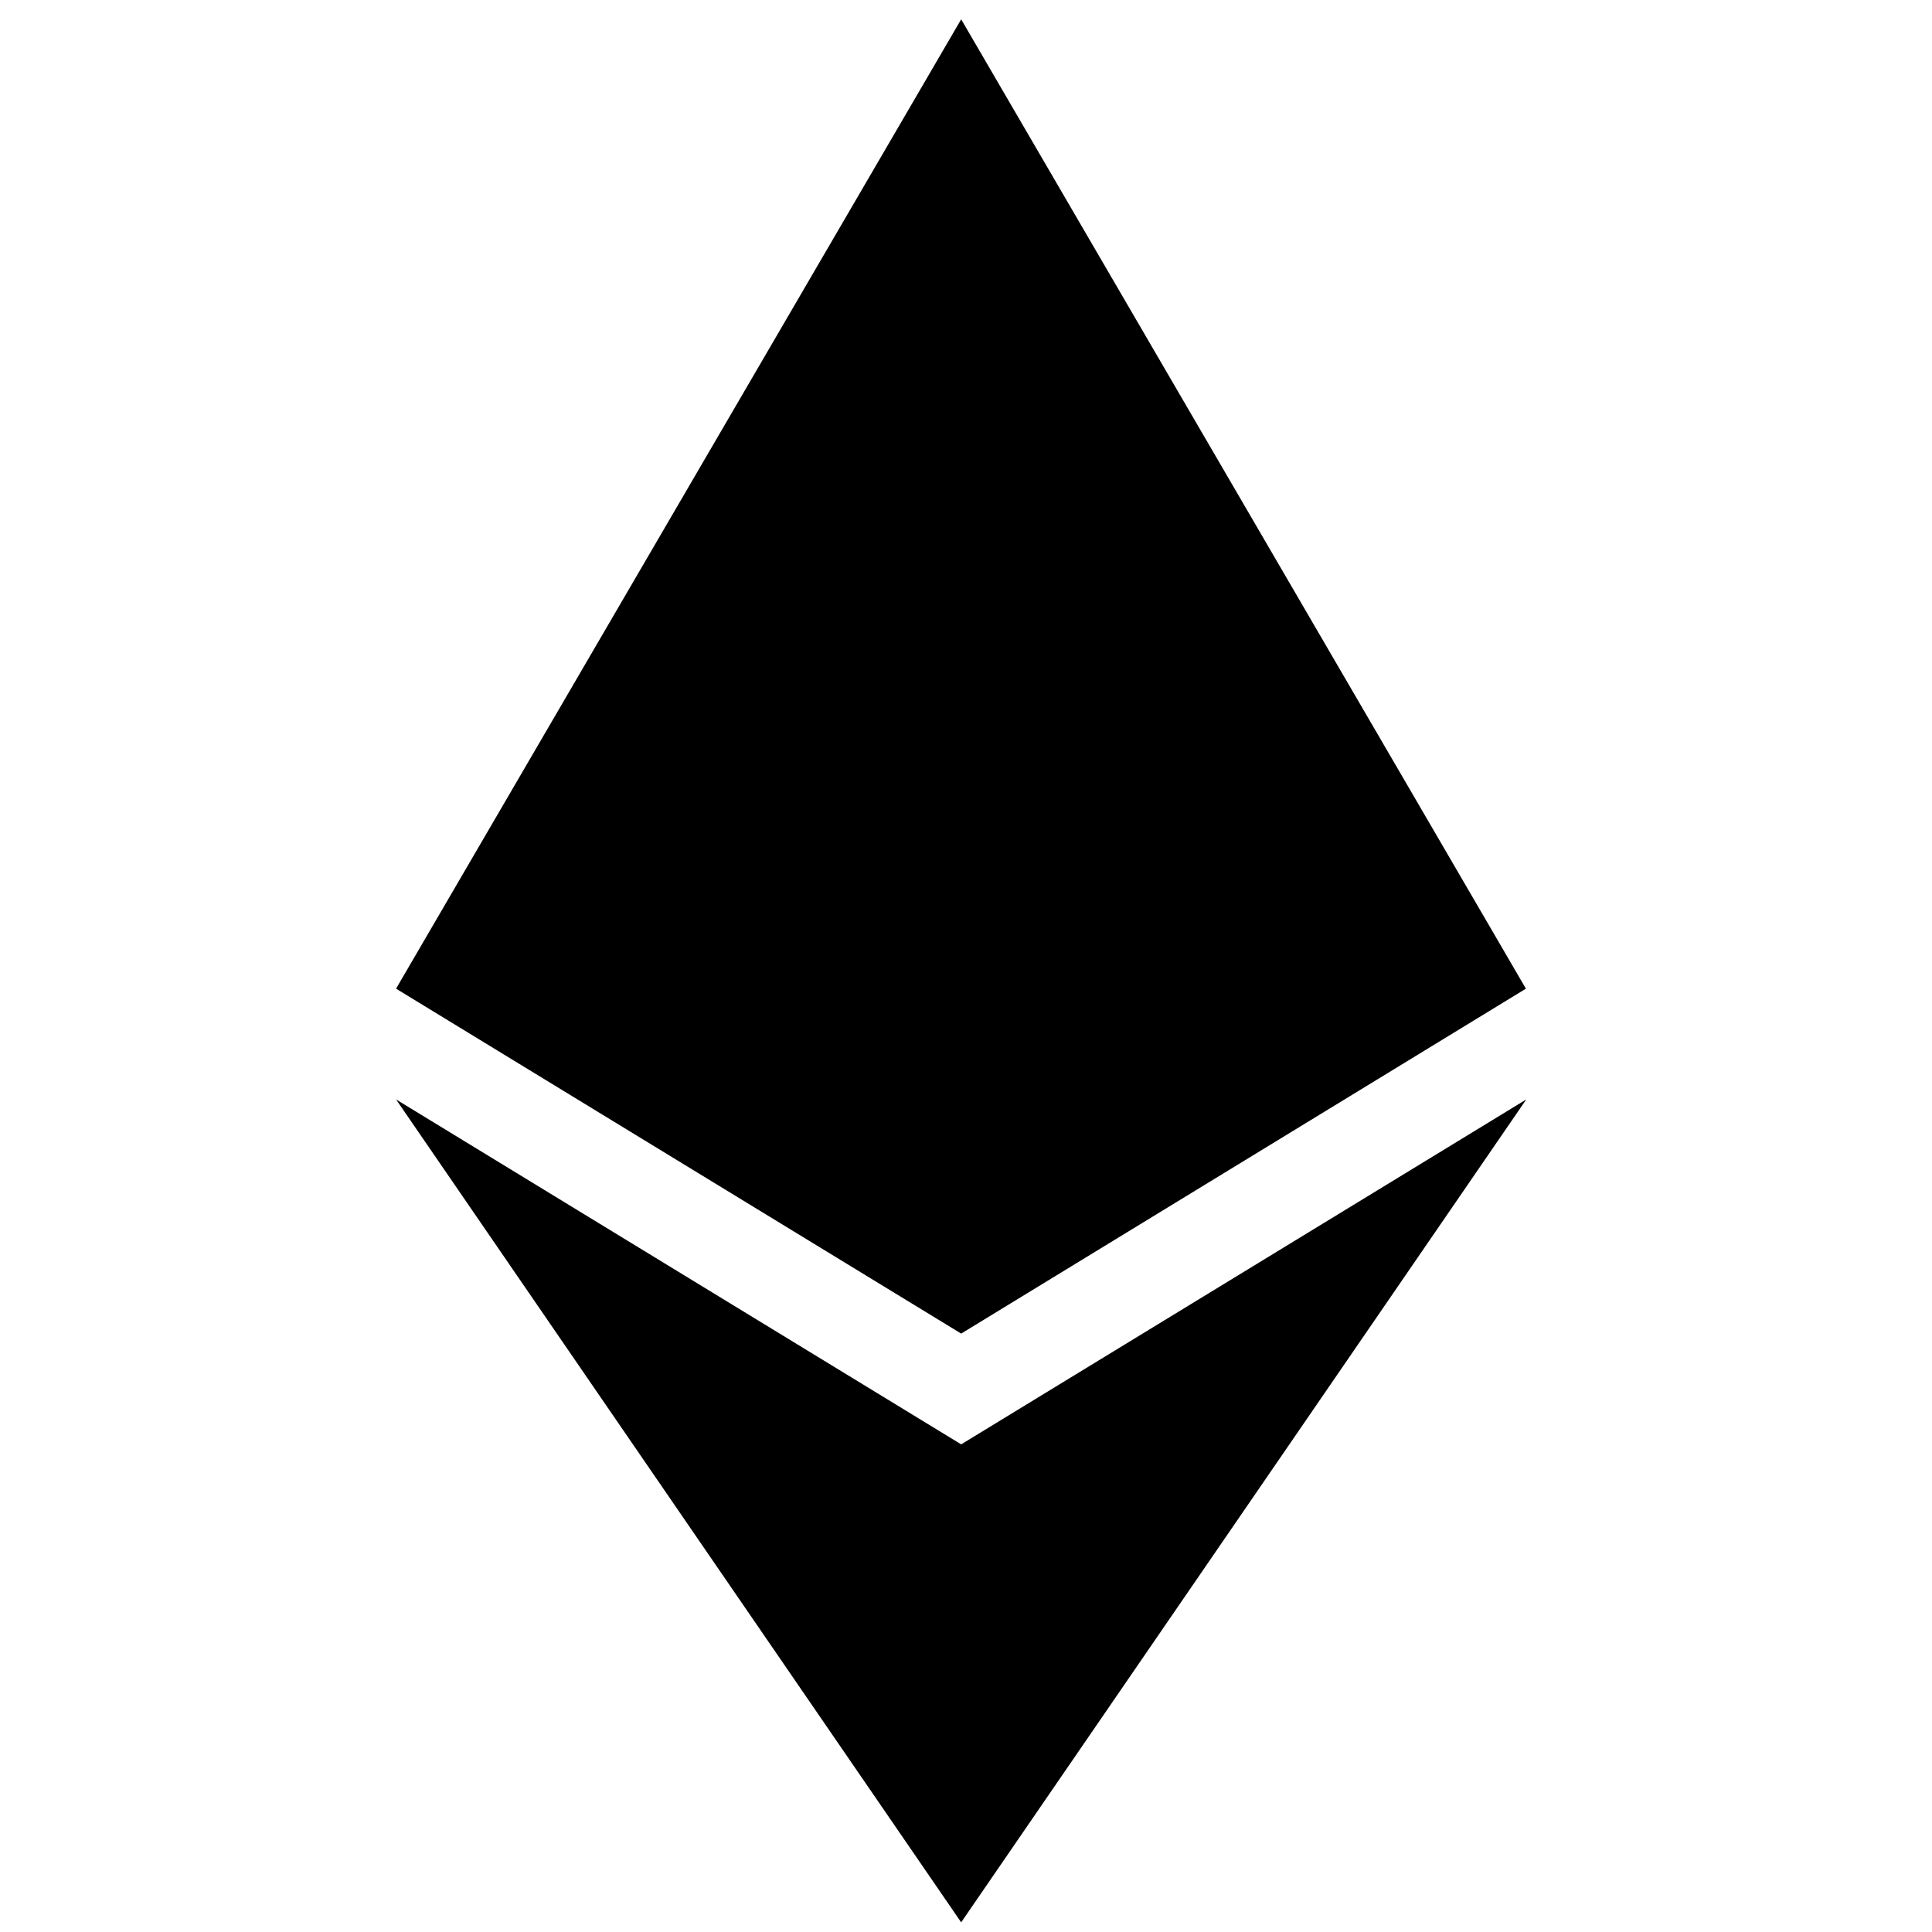 <?xml version="1.0" encoding="UTF-8"?>
<svg width="200px" height="200px" viewBox="0 0 200 200" version="1.1" xmlns="http://www.w3.org/2000/svg" xmlns:xlink="http://www.w3.org/1999/xlink">
    <!-- Generator: Sketch 43.1 (39012) - http://www.bohemiancoding.com/sketch -->
    <title>Artboard</title>
    <desc>Created with Sketch.</desc>
    <defs></defs>
    <g id="Page-1" stroke="none" stroke-width="1" fill="none" fill-rule="evenodd">
        <g id="Artboard" fill-rule="nonzero" fill="#000000">
            <g id="ethereum" transform="translate(41, 2)">
                <path d="M116.962,100.347 L58.5,136.053 L0,100.347 L58.5,0 L116.962,100.347 Z M58.5,147.519 L0,111.813 L58.5,197 L117,111.813 L58.5,147.519 L58.5,147.519 Z" id="Shape"></path>
            </g>
        </g>
    </g>
</svg>